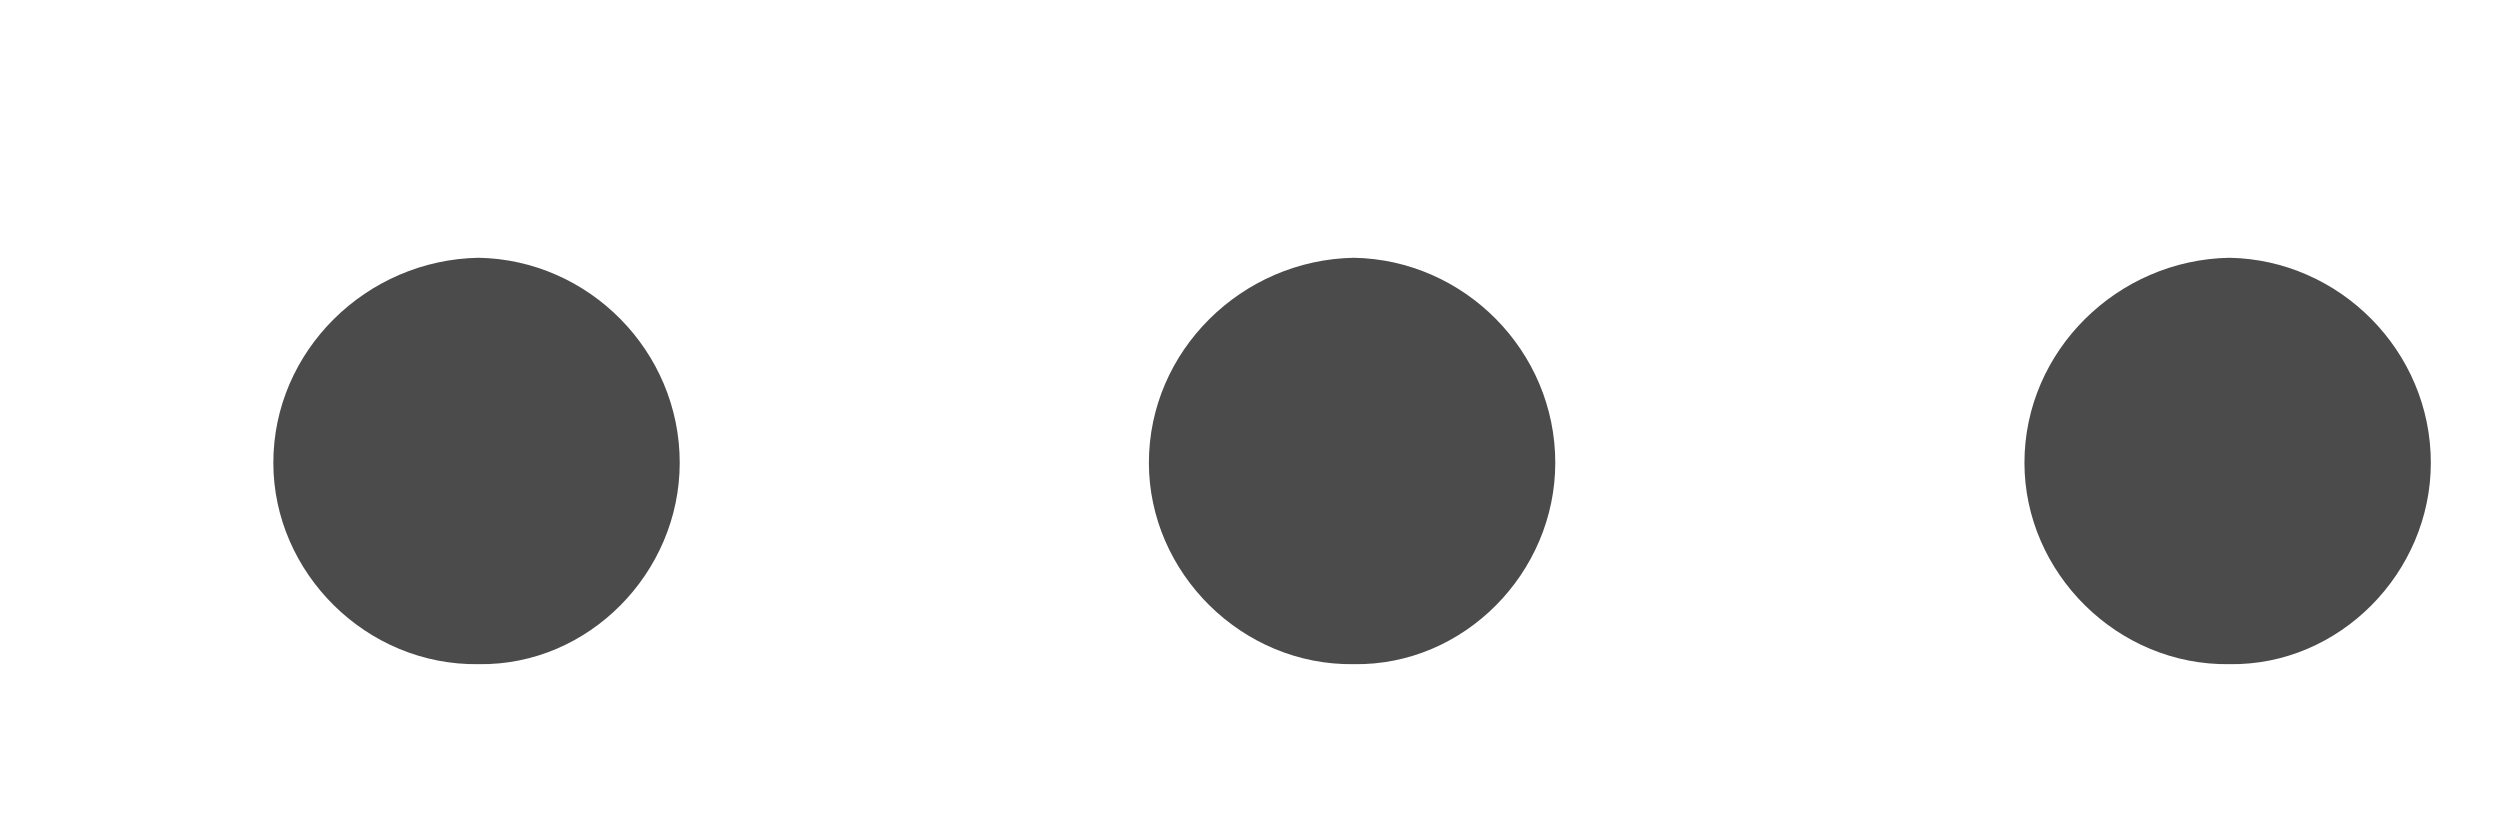<svg width="9" height="3" viewBox="0 0 9 3" fill="none" xmlns="http://www.w3.org/2000/svg">
<path d="M1.723 2.391C2.119 2.397 2.447 2.062 2.447 1.666C2.447 1.263 2.119 0.935 1.723 0.928C1.319 0.935 0.984 1.263 0.984 1.666C0.984 2.062 1.319 2.397 1.723 2.391ZM4.874 2.391C5.271 2.397 5.599 2.062 5.599 1.666C5.599 1.263 5.271 0.935 4.874 0.928C4.471 0.935 4.136 1.263 4.136 1.666C4.136 2.062 4.471 2.397 4.874 2.391ZM8.026 2.391C8.422 2.397 8.751 2.062 8.751 1.666C8.751 1.263 8.422 0.935 8.026 0.928C7.623 0.935 7.288 1.263 7.288 1.666C7.288 2.062 7.623 2.397 8.026 2.391Z" fill="#4B4B4B"/>
</svg>
